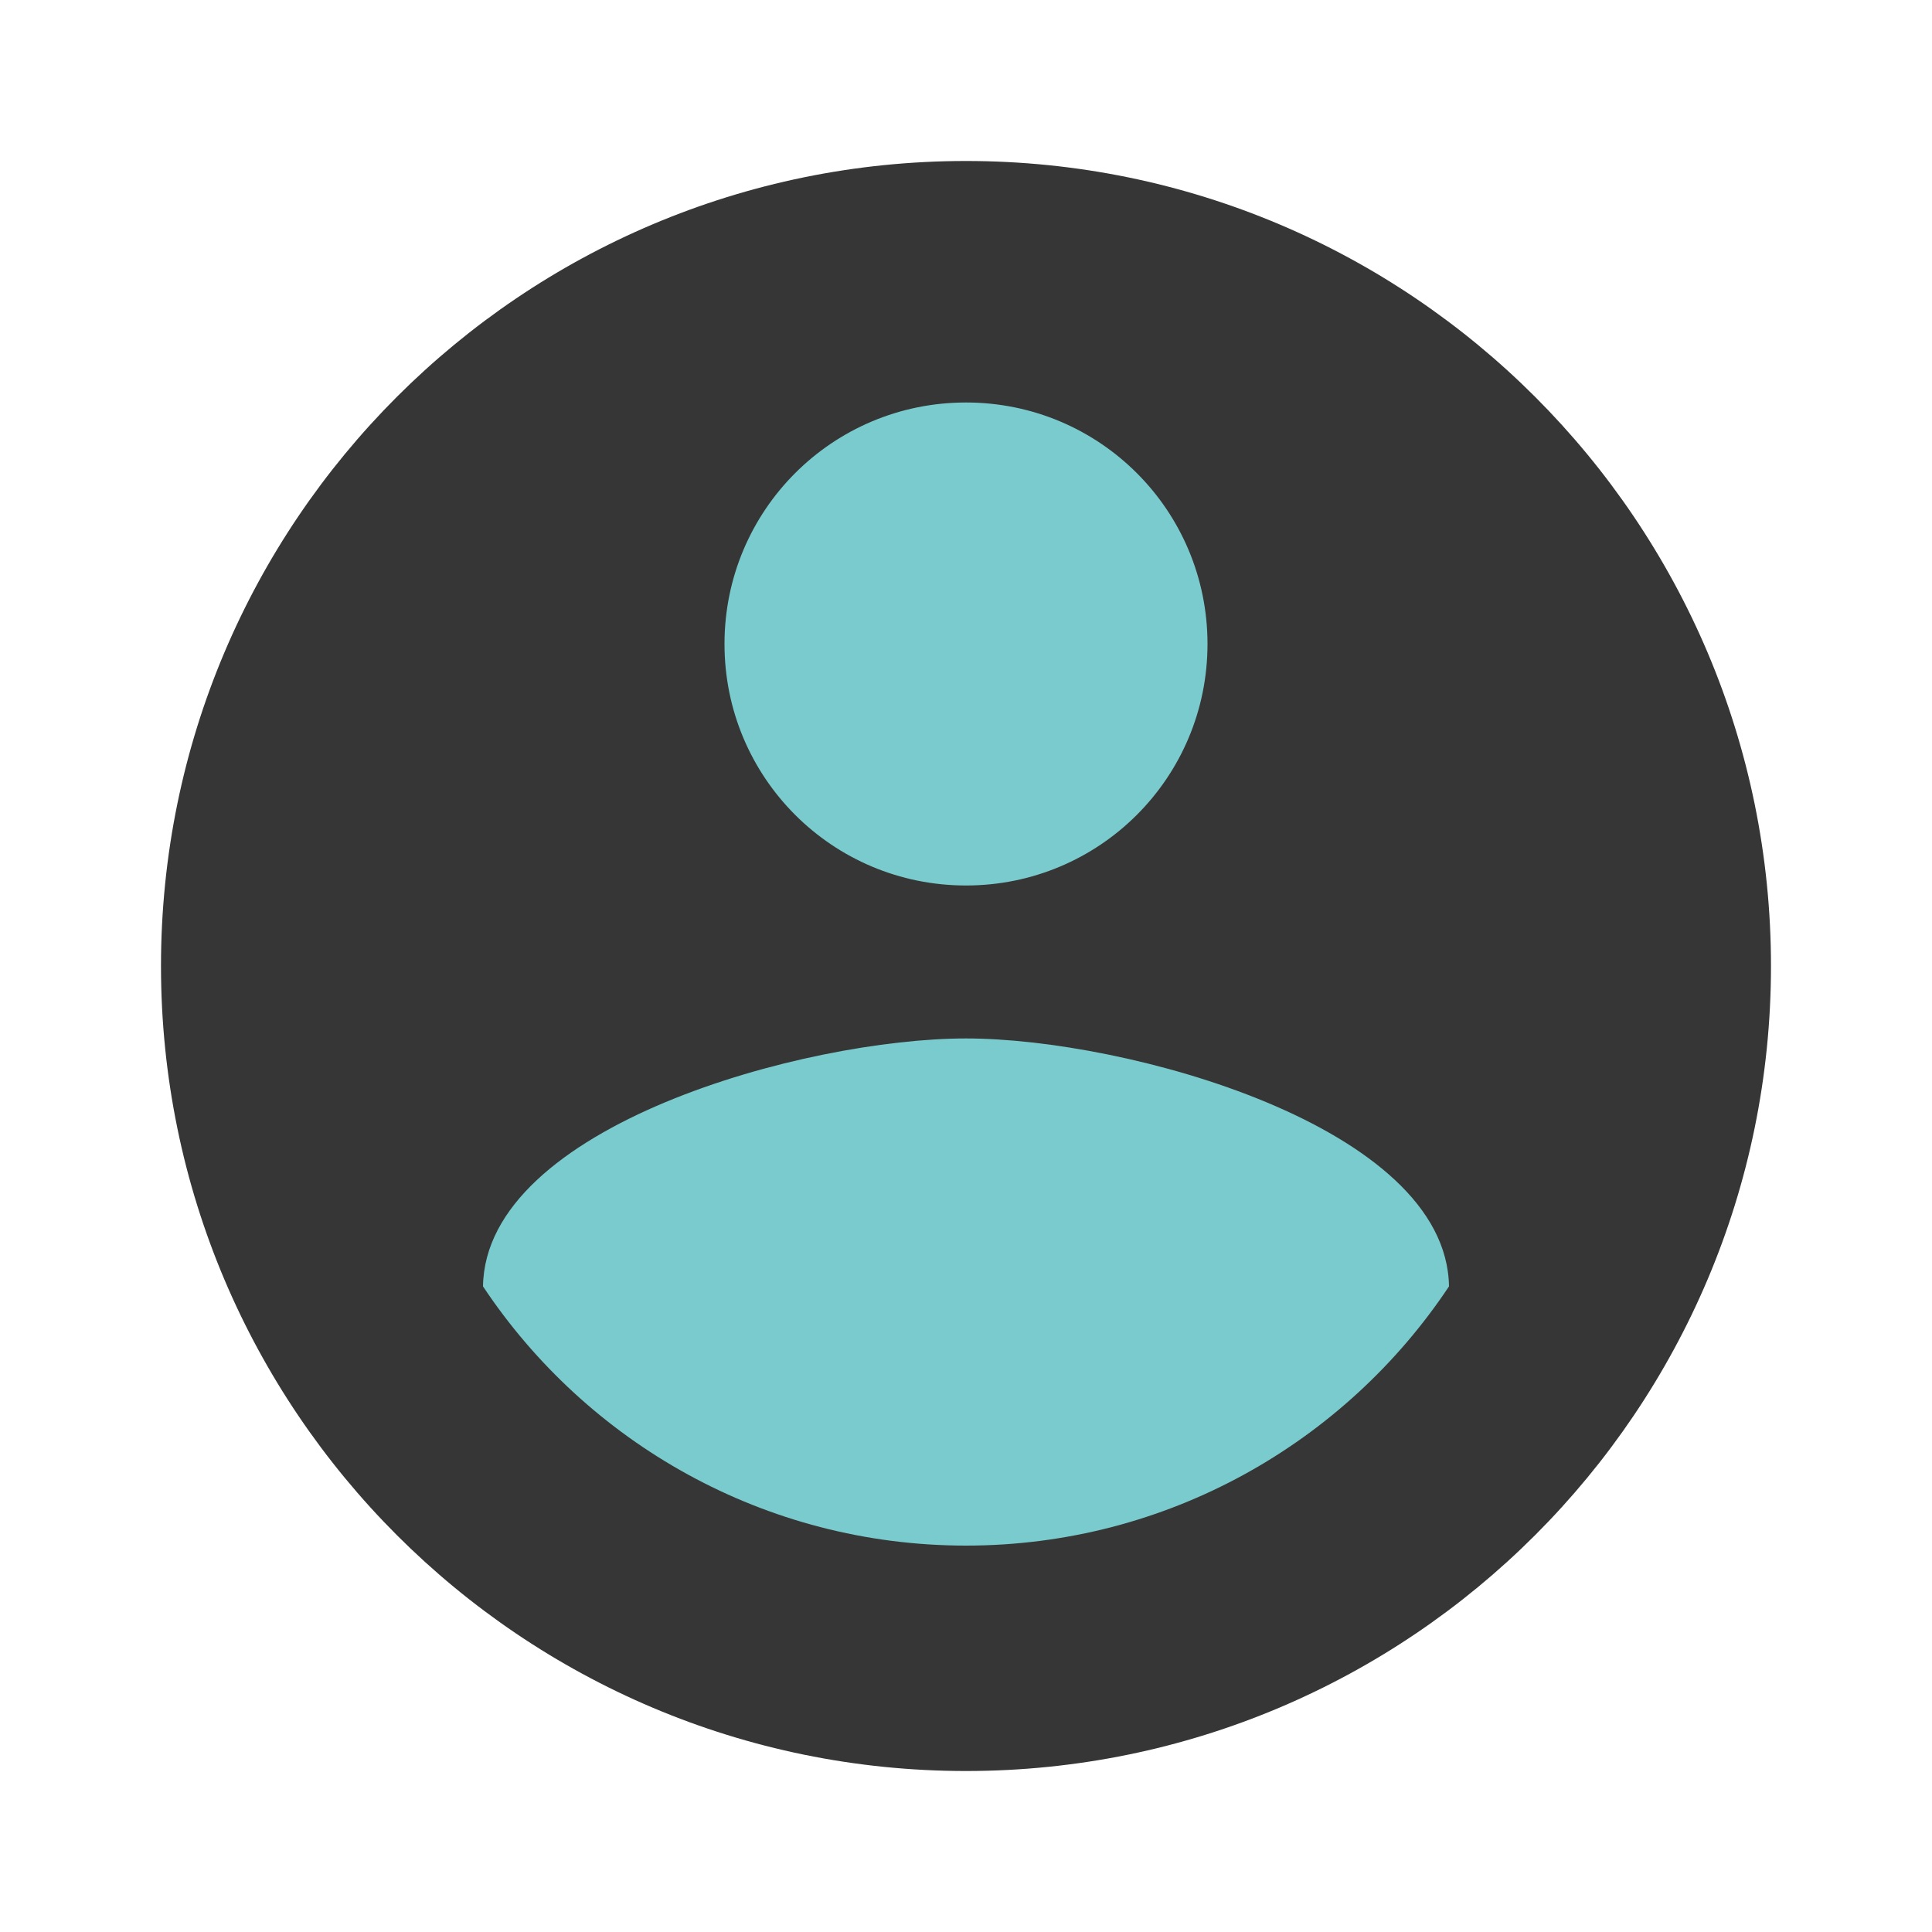 <svg width="70" height="70" viewBox="0 0 70 70" fill="none" xmlns="http://www.w3.org/2000/svg">
<circle cx="35" cy="35" r="29" fill="#7ACBCD"/>
<path d="M35 5.833C18.9 5.833 5.833 18.9 5.833 35C5.833 51.1 18.9 64.167 35 64.167C51.1 64.167 64.166 51.1 64.166 35C64.166 18.9 51.1 5.833 35 5.833ZM35 14.583C39.841 14.583 43.75 18.492 43.75 23.333C43.75 28.175 39.841 32.083 35 32.083C30.158 32.083 26.25 28.175 26.25 23.333C26.25 18.492 30.158 14.583 35 14.583ZM35 56C27.708 56 21.262 52.267 17.5 46.608C17.587 40.804 29.166 37.625 35 37.625C40.804 37.625 52.412 40.804 52.5 46.608C48.737 52.267 42.291 56 35 56Z" fill="#363636"/>
</svg>

